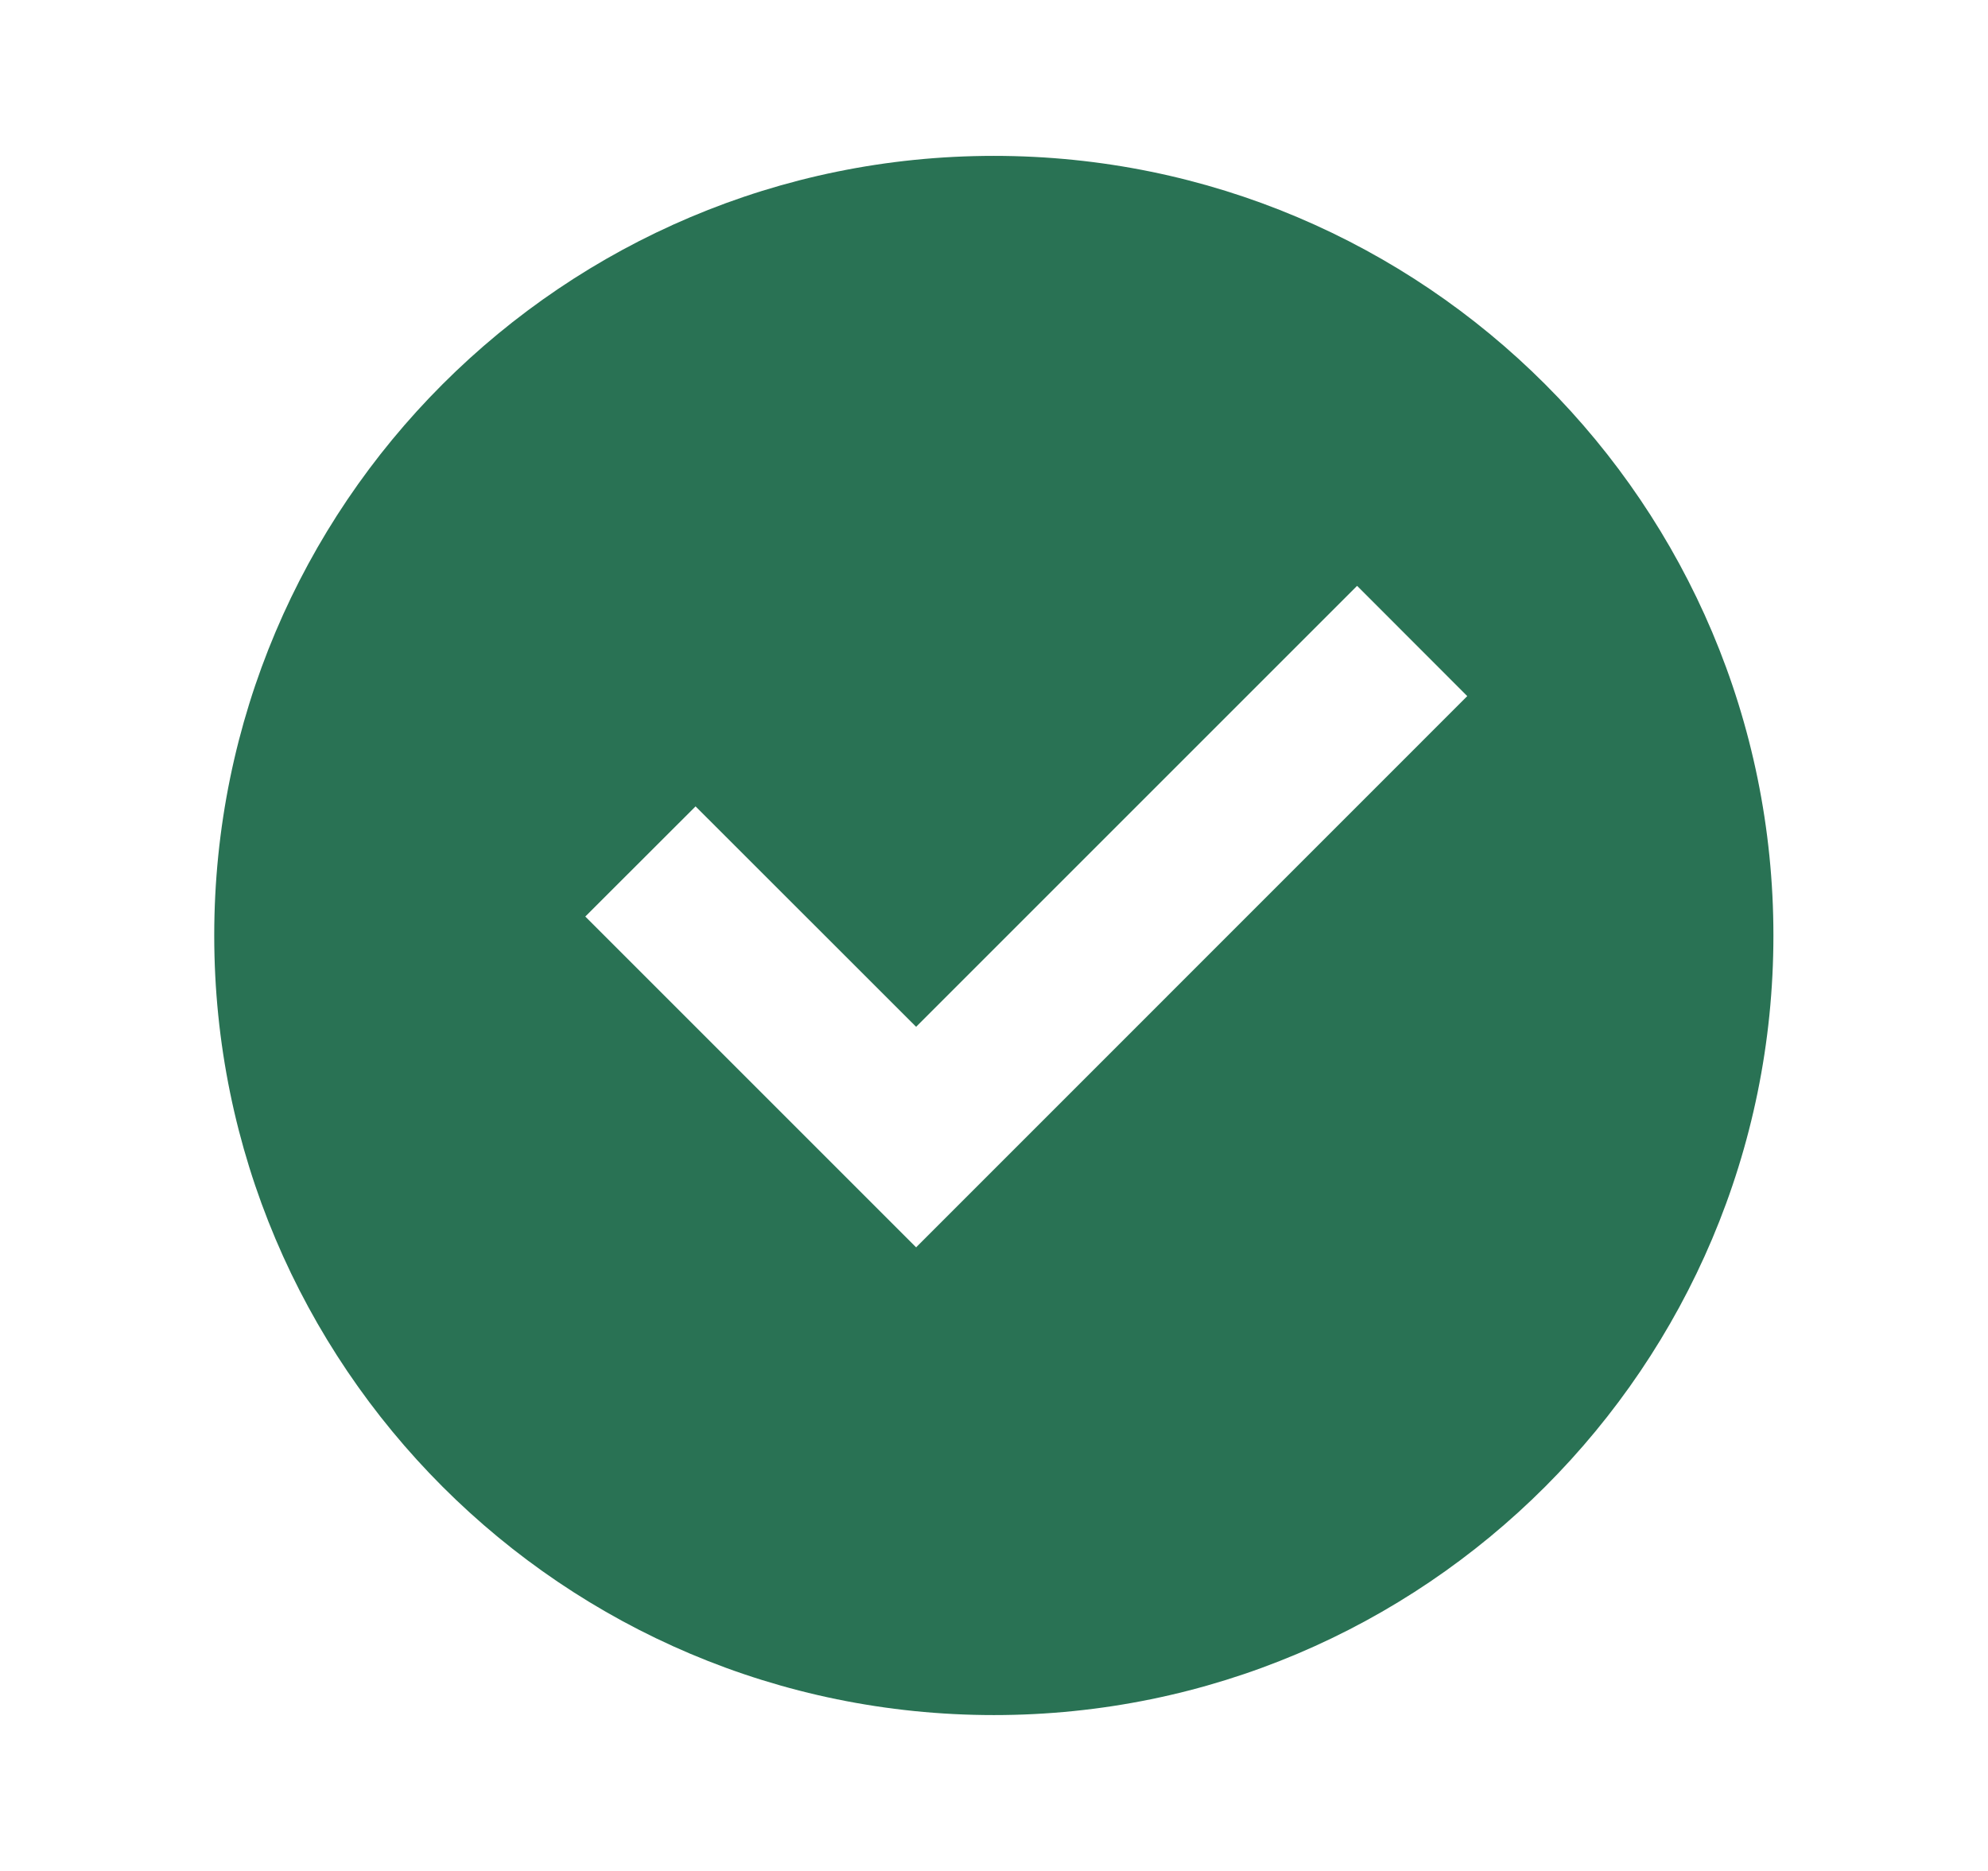 <svg width="17" height="16" viewBox="0 0 17 16" fill="none" xmlns="http://www.w3.org/2000/svg">
<g clip-path="url(#clip0_15393_36840)">
<path d="M8.499 14.667C4.817 14.667 1.832 11.682 1.832 8C1.832 4.318 4.817 1.333 8.499 1.333C12.181 1.333 15.165 4.318 15.165 8C15.165 11.682 12.181 14.667 8.499 14.667ZM7.834 10.667L12.547 5.953L11.605 5.01L7.834 8.781L5.948 6.896L5.005 7.838L7.834 10.667Z" fill="#297254"/>
</g>
<defs>
<clipPath id="clip0_15393_36840">
<rect width="16" height="16" fill="white" transform="translate(0.5)"/>
</clipPath>
</defs>
</svg>
